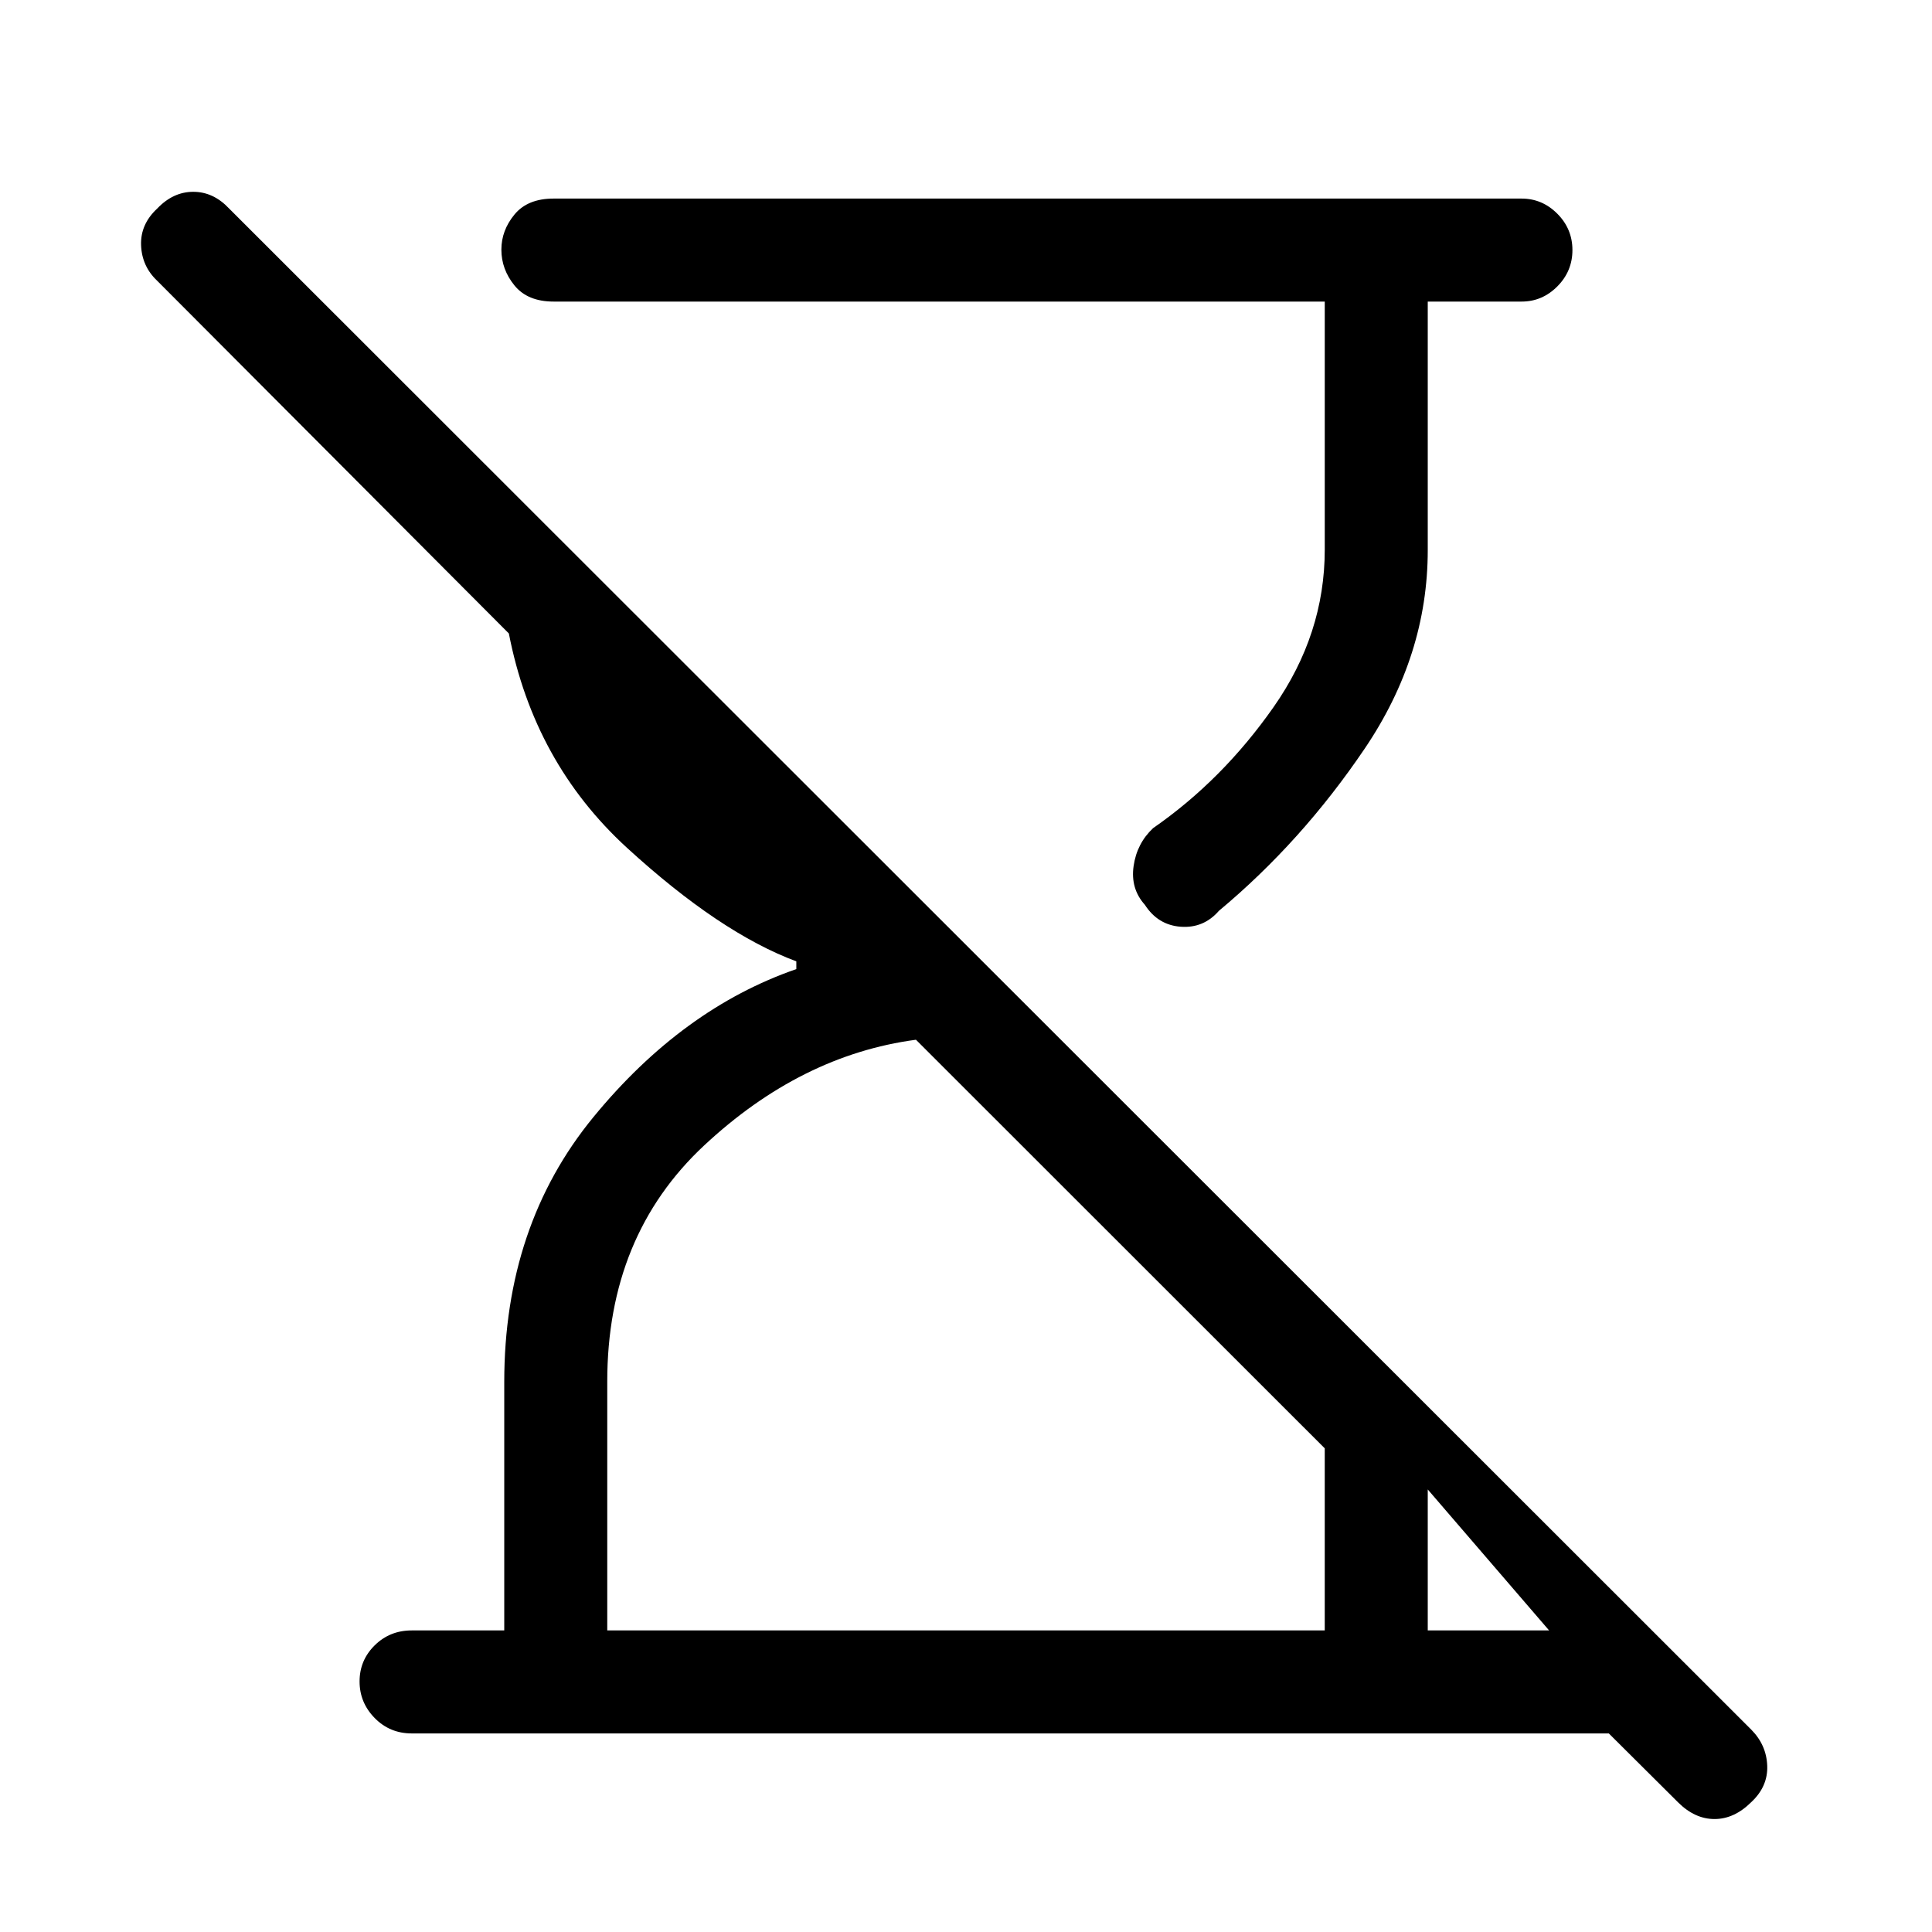 <svg xmlns="http://www.w3.org/2000/svg" height="40" viewBox="0 -960 960 960" width="40"><path d="m833.87-64.38-34.46-34.29H204.59q-10.91 0-18.42-7.66-7.5-7.66-7.5-18.17 0-10.5 7.5-17.92 7.51-7.43 18.42-7.43h45.97v-123.43q0-77.64 44.29-131.63 44.28-53.99 100.84-73.55v-3.85q-37.97-14.13-84.18-56.45-46.2-42.32-58.66-106.47L78.03-820.56q-7.54-7.16-7.93-17.6-.38-10.43 8.03-18.22 7.9-8.31 17.91-8.31t17.81 8.31l756.36 755.84q7.53 7.6 7.92 17.95.38 10.36-8.03 18.15-8.41 8.31-18.17 8.31-9.75 0-18.06-8.25ZM658.26-810.15H275.05q-12.87 0-19.4-8-6.52-8.01-6.52-17.81 0-9.55 6.52-17.46 6.53-7.91 19.4-7.91h481.03q10.26 0 17.76 7.54 7.49 7.54 7.49 18.04t-7.49 18.05q-7.5 7.55-17.76 7.55h-46.64v123.49q0 52.33-31.34 98.66-31.33 46.33-72.41 80.56-7.61 8.75-18.97 7.93-11.36-.82-17.87-10.93-7.18-8-5.57-19.24 1.61-11.24 9.69-18.83 34.44-23.87 59.86-60.15 25.43-36.29 25.43-78.21v-123.28Zm-356.52 660.3h356.52v-90.48L455.13-443.36q-57.13 7.62-105.26 52.54t-48.13 117.34v123.63Zm407.7 0h60.3l-60.3-70.05v70.05Z"/></svg>